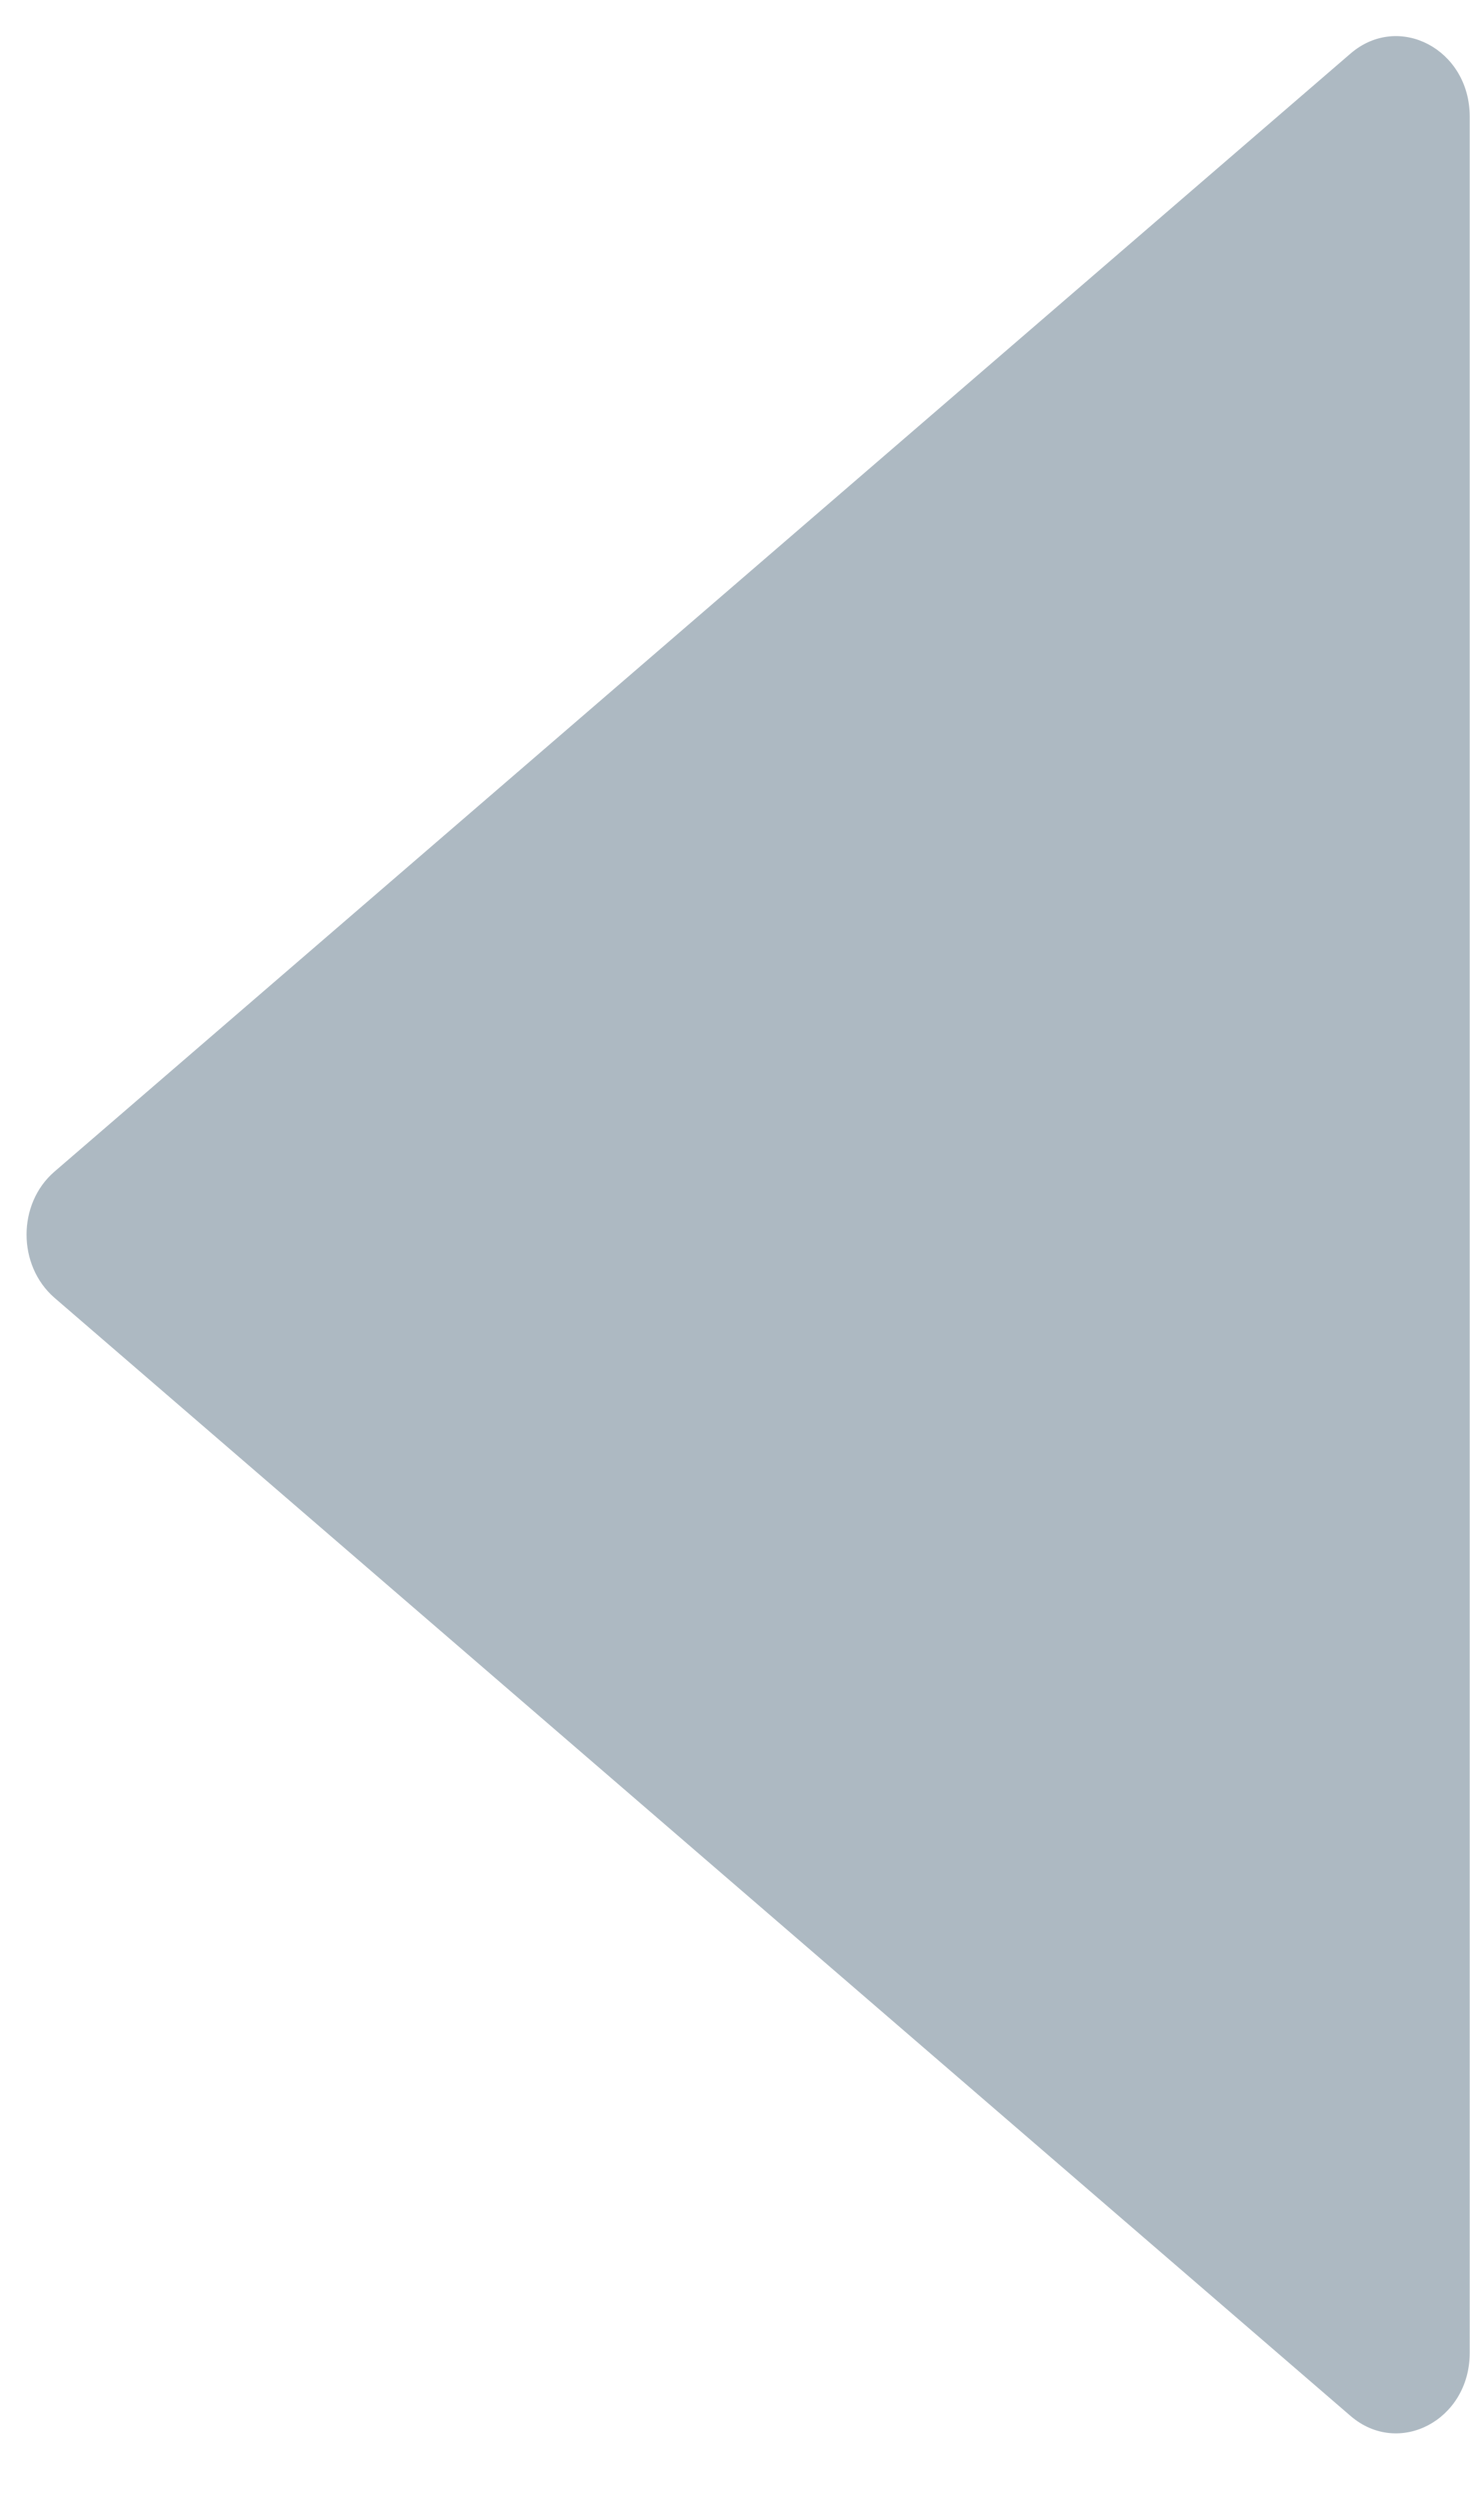 <svg width="20" height="34" viewBox="0 0 20 34" fill="none" xmlns="http://www.w3.org/2000/svg">
<path d="M19.996 32L19.996 1.584C19.996 0.672 19.032 0.163 18.375 0.728L0.74 15.935C0.235 16.371 0.235 17.209 0.74 17.649L18.375 32.857C19.032 33.422 19.996 32.913 19.996 32Z" fill="#ADB9C2"/>
</svg>
